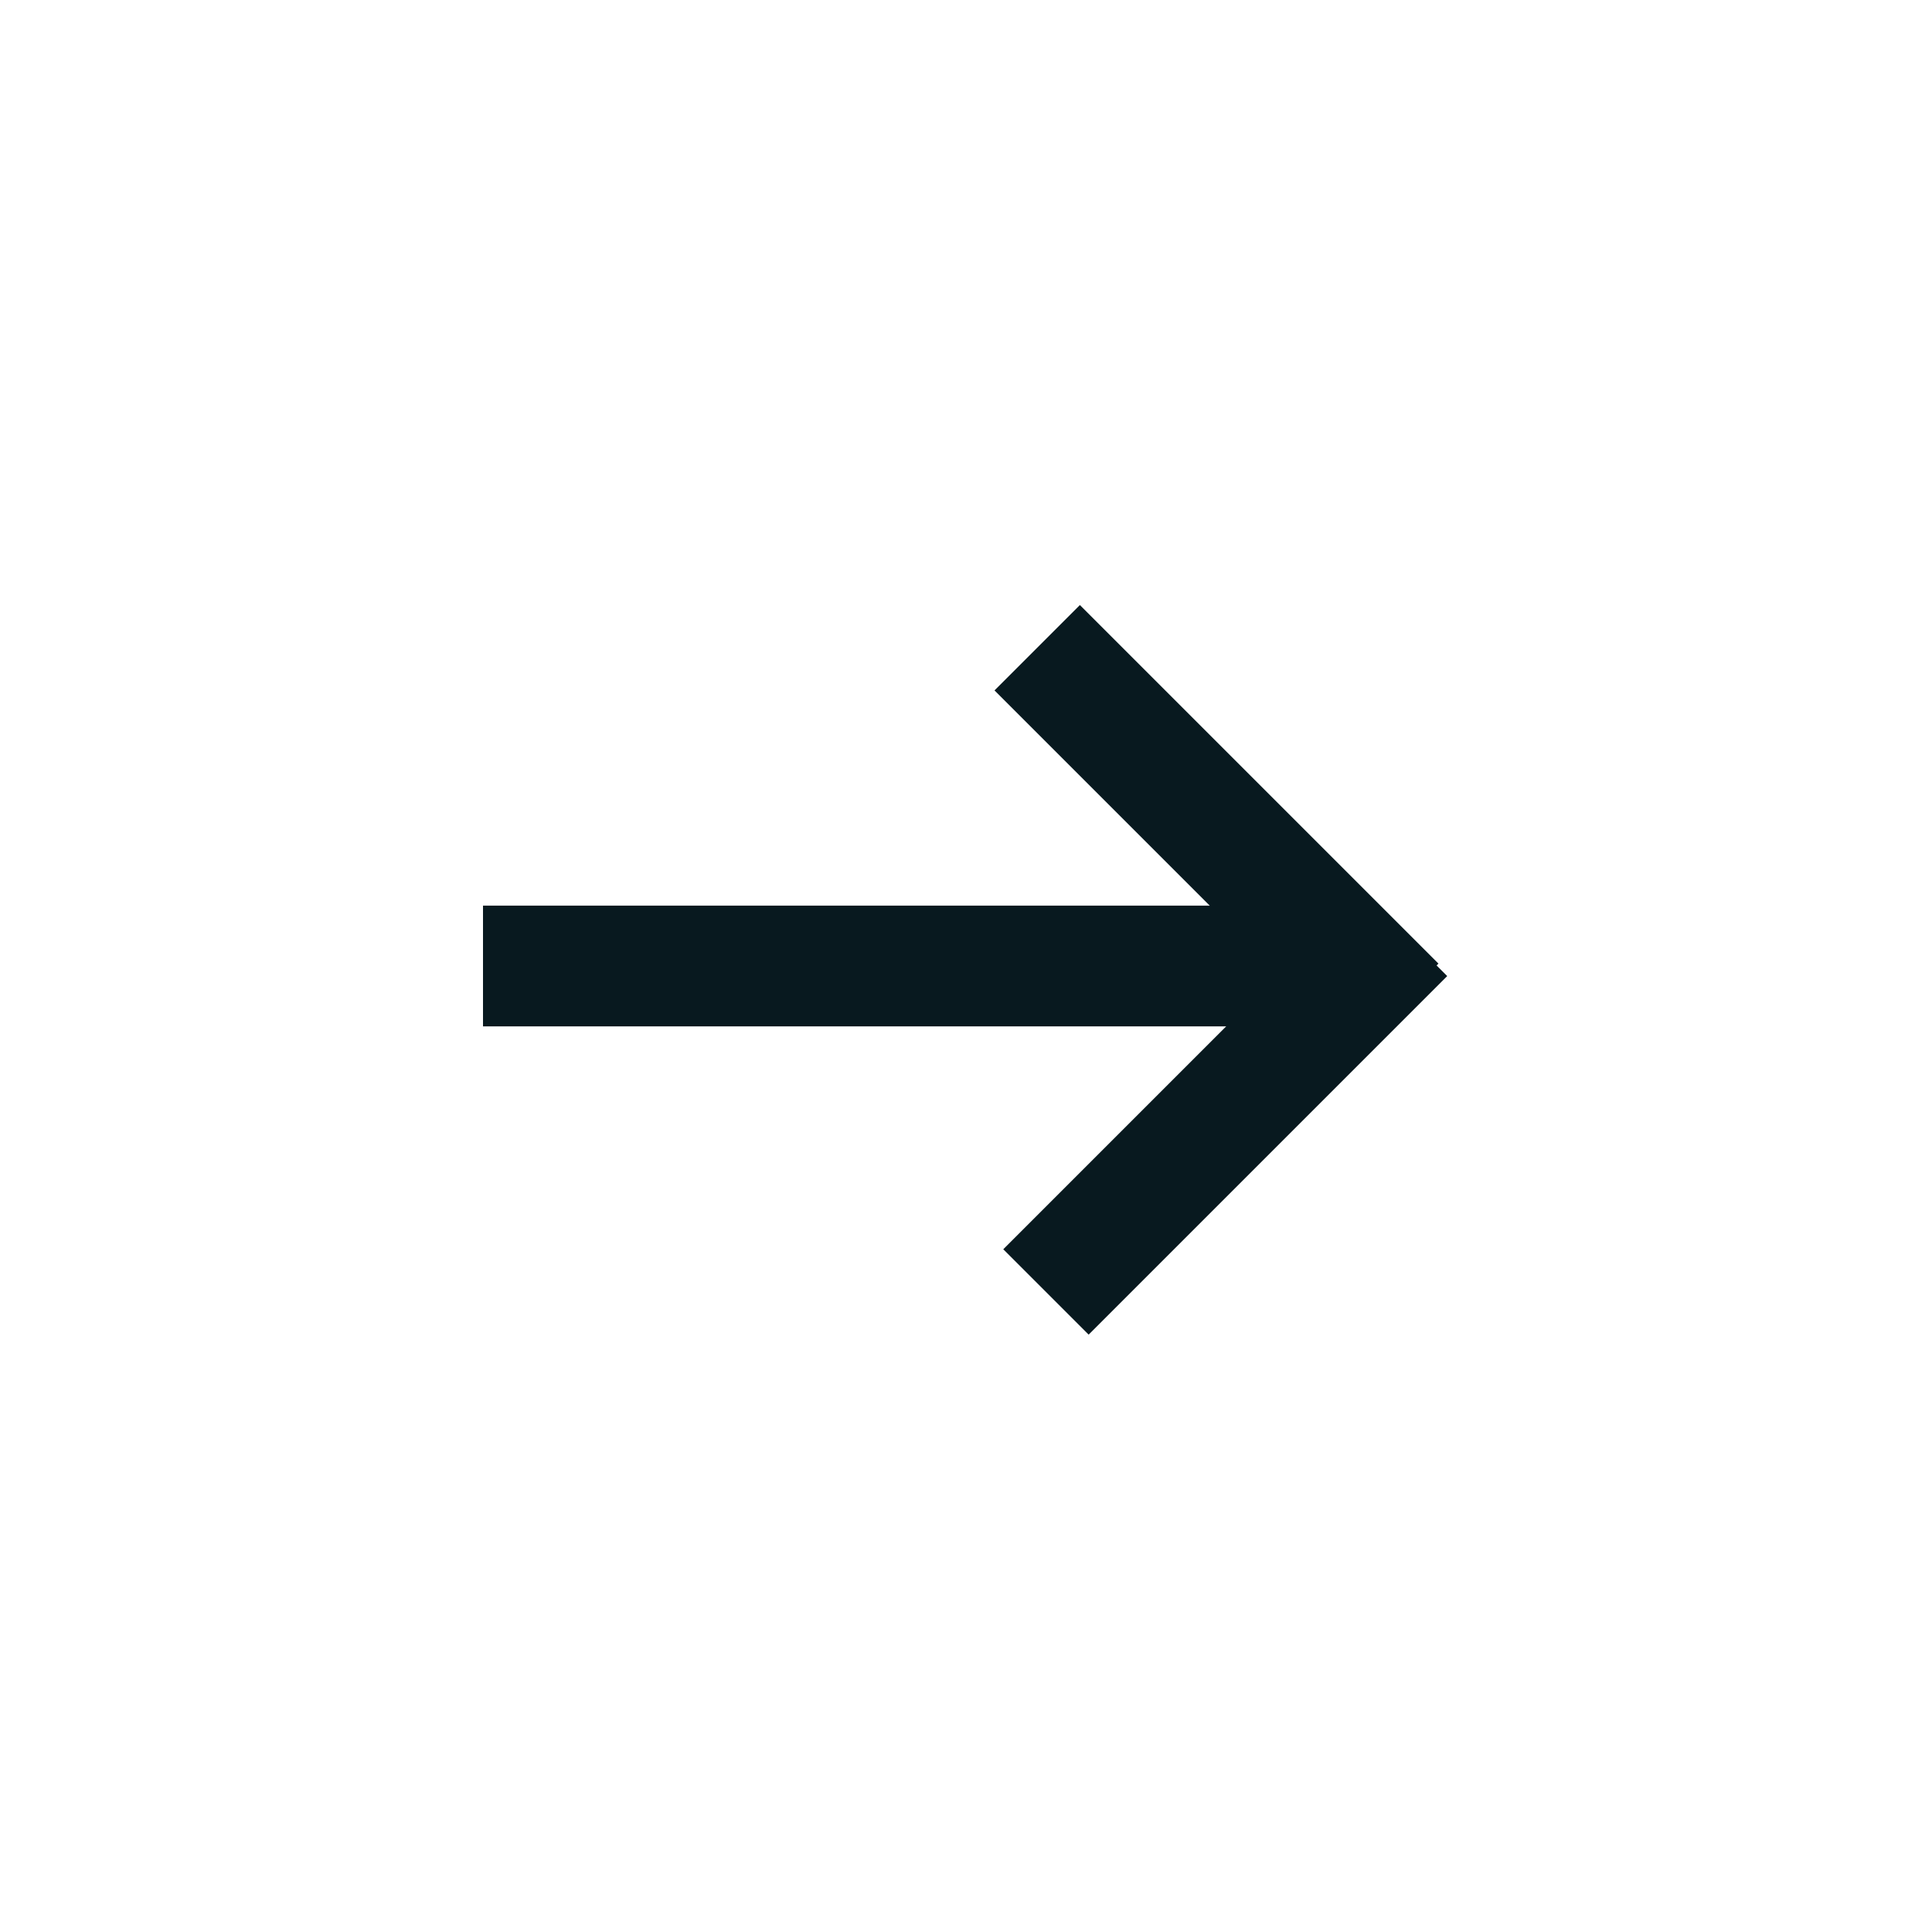 <?xml version="1.0" encoding="utf-8"?>
<!-- Generator: Adobe Illustrator 28.1.0, SVG Export Plug-In . SVG Version: 6.00 Build 0)  -->
<svg version="1.1" id="power_grey" xmlns="http://www.w3.org/2000/svg" xmlns:xlink="http://www.w3.org/1999/xlink" x="0px" y="0px"
	 viewBox="0 0 16 16" style="enable-background:new 0 0 16 16;" xml:space="preserve">
<style type="text/css">
	.st0{fill:#08191F;}
	.st1{clip-path:url(#SVGID_00000150087510326543373420000017237174317266835368_);}
	.st2{fill-rule:evenodd;clip-rule:evenodd;fill:#08191F;}
</style>
<g>
	<rect x="4" y="7.5" class="st0" width="7" height="1"/>
</g>
<g>
	<rect x="9.6" y="4.7" transform="matrix(0.707 -0.707 0.707 0.707 -1.874 9.182)" class="st0" width="1" height="4.2"/>
</g>
<g>
	<rect x="9.6" y="7" transform="matrix(-0.707 -0.707 0.707 -0.707 10.854 22.789)" class="st0" width="1" height="4.2"/>
</g>
</svg>

